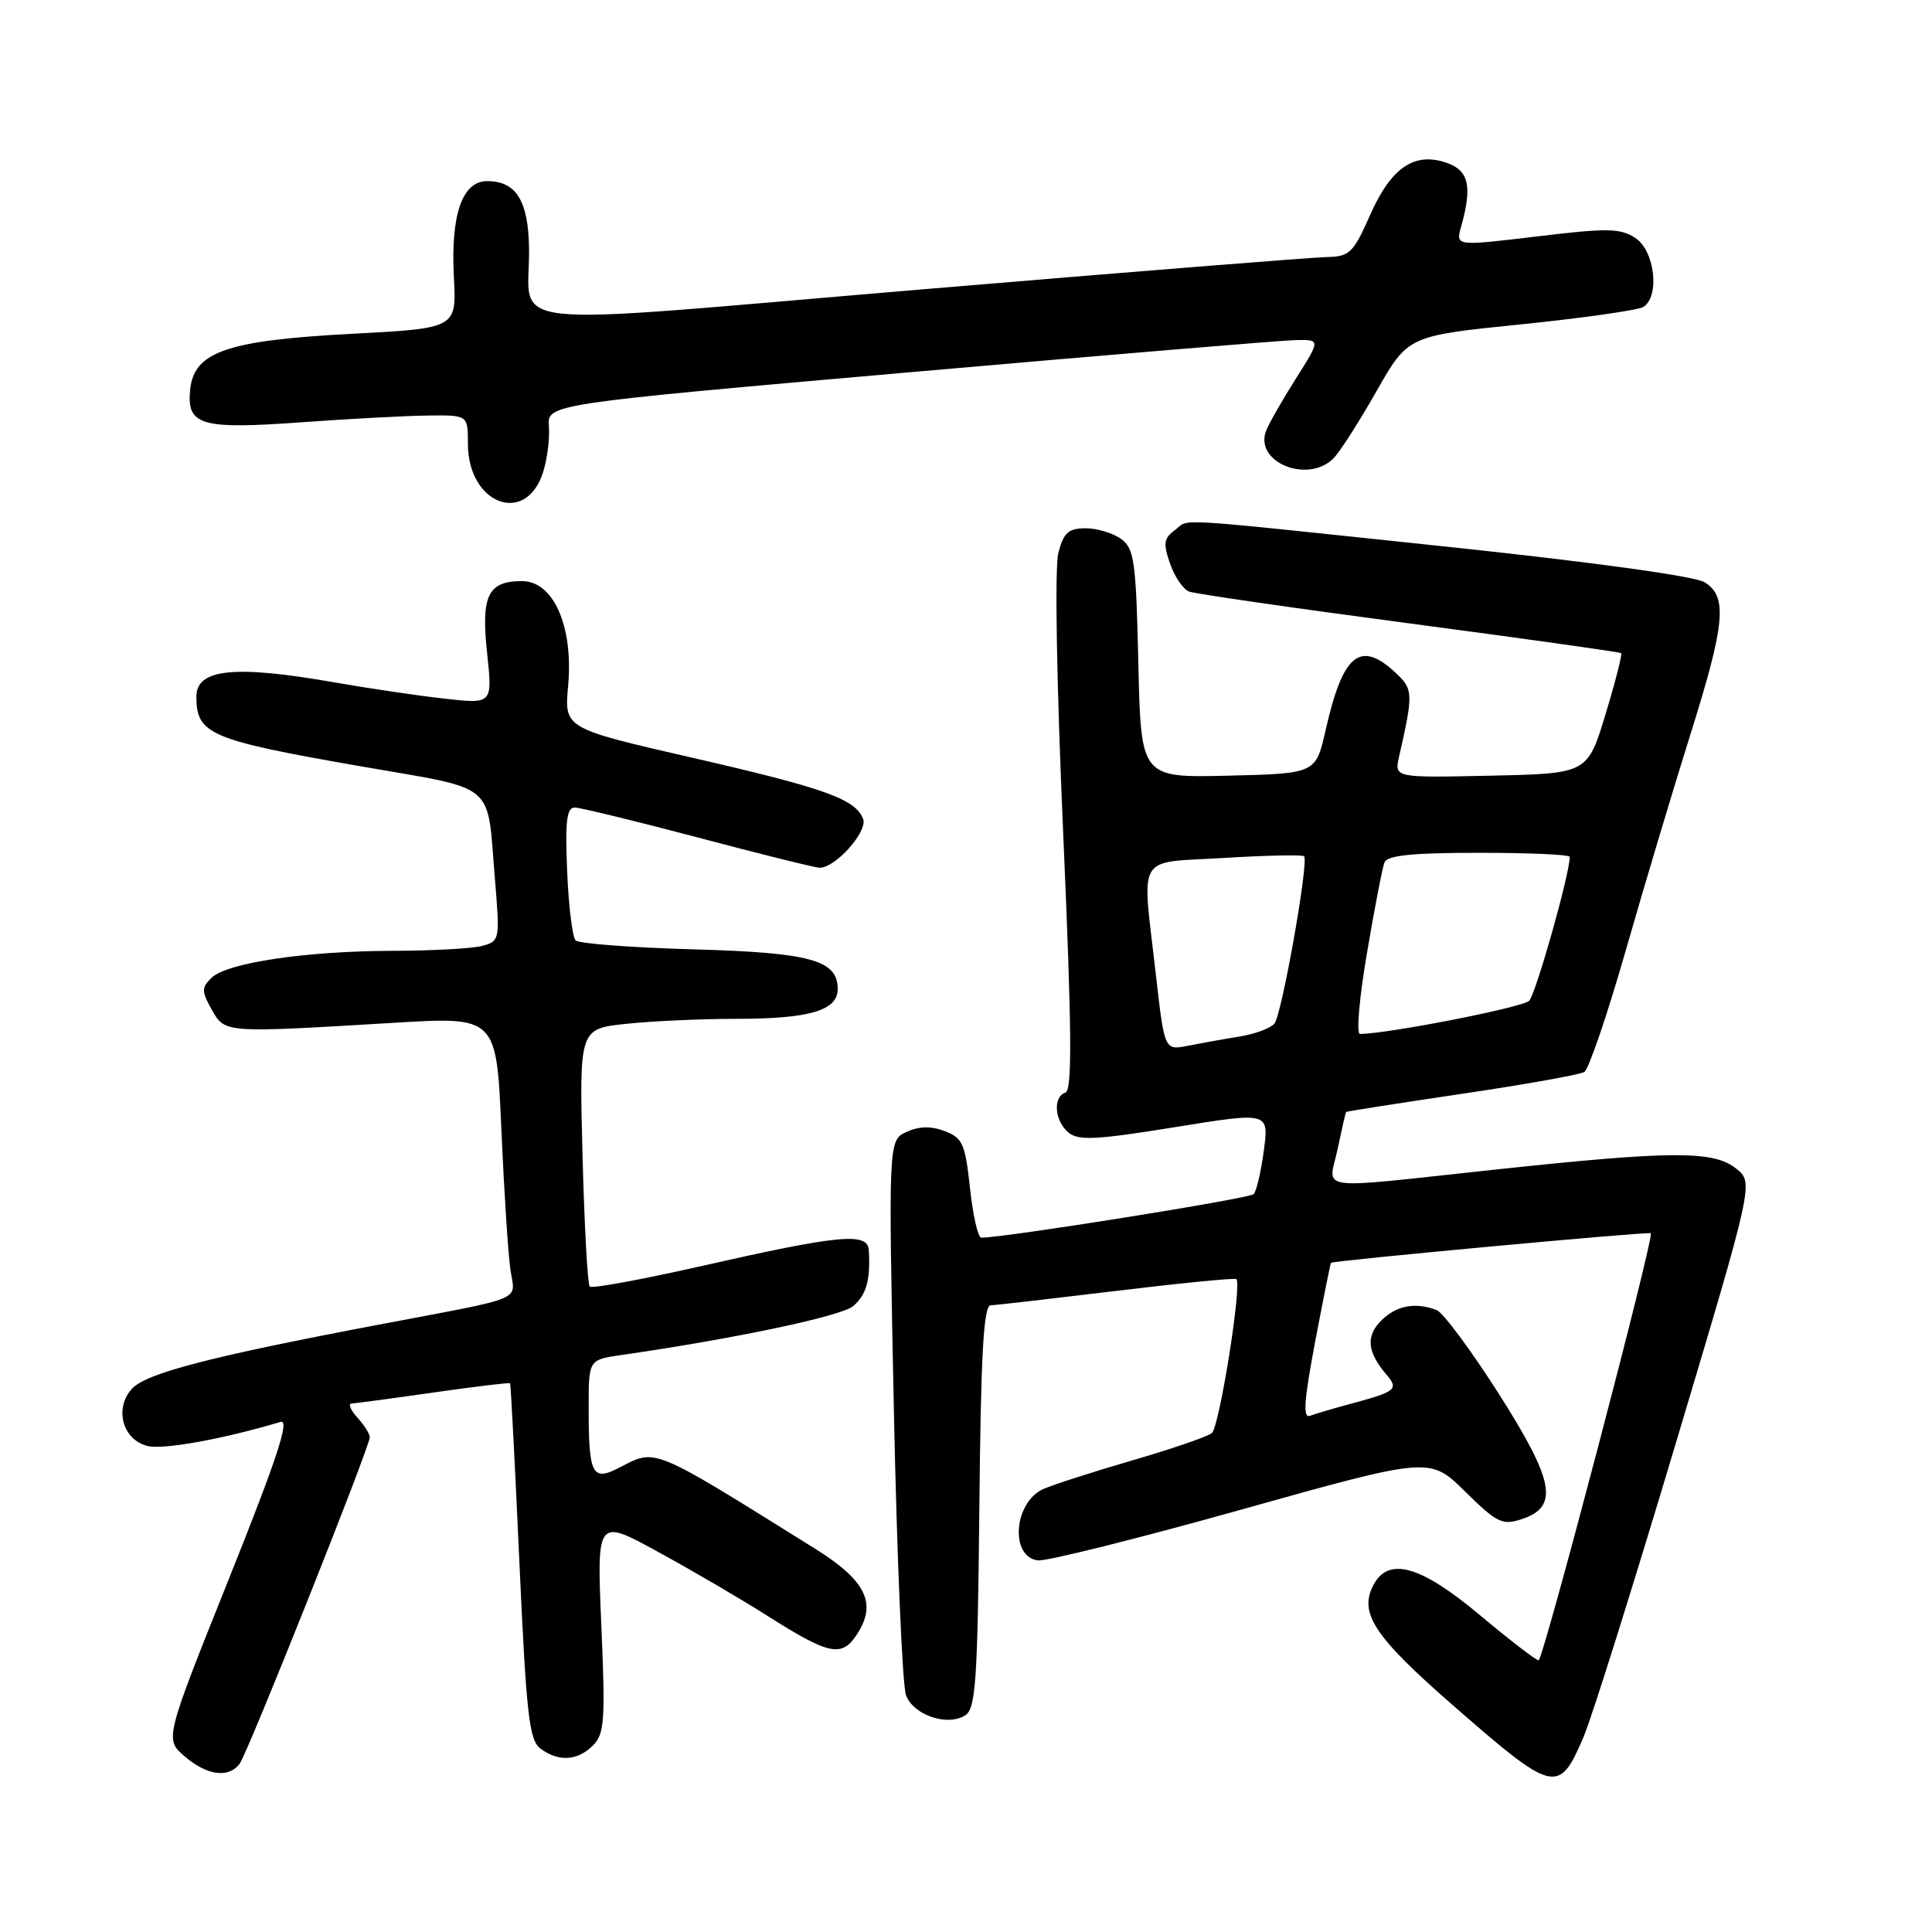 <?xml version="1.0" encoding="UTF-8" standalone="no"?>
<!DOCTYPE svg PUBLIC "-//W3C//DTD SVG 1.1//EN" "http://www.w3.org/Graphics/SVG/1.1/DTD/svg11.dtd" >
<svg xmlns="http://www.w3.org/2000/svg" xmlns:xlink="http://www.w3.org/1999/xlink" version="1.1" viewBox="0 0 256 256">
 <g >
 <path fill="currentColor"
d=" M 209.82 230.18 C 210.92 227.61 216.44 210.02 222.09 191.11 C 232.37 156.72 232.37 156.72 230.07 154.86 C 227.08 152.44 221.59 152.46 198.00 154.99 C 173.64 157.60 176.05 157.91 177.24 152.25 C 177.79 149.64 178.29 147.43 178.37 147.34 C 178.44 147.26 185.33 146.18 193.68 144.94 C 202.03 143.71 209.35 142.40 209.93 142.04 C 210.52 141.68 212.99 134.43 215.42 125.94 C 217.85 117.45 221.68 104.66 223.92 97.53 C 228.61 82.62 228.95 79.07 225.87 77.15 C 224.58 76.35 210.97 74.47 191.62 72.43 C 153.90 68.46 157.80 68.70 155.66 70.26 C 154.21 71.32 154.11 72.02 155.04 74.68 C 155.64 76.42 156.77 78.08 157.55 78.38 C 158.32 78.68 171.45 80.58 186.73 82.60 C 202.00 84.62 214.64 86.40 214.81 86.54 C 214.98 86.68 214.05 90.33 212.74 94.65 C 210.35 102.50 210.35 102.50 197.55 102.78 C 184.76 103.06 184.76 103.06 185.38 100.28 C 187.29 91.86 187.27 91.33 184.92 89.14 C 180.23 84.77 177.94 86.63 175.66 96.71 C 174.35 102.50 174.35 102.50 162.76 102.78 C 151.18 103.06 151.18 103.06 150.84 87.95 C 150.53 74.37 150.30 72.69 148.56 71.42 C 147.49 70.64 145.37 70.00 143.86 70.00 C 141.58 70.00 140.94 70.57 140.24 73.25 C 139.74 75.16 140.00 90.50 140.88 110.44 C 142.02 136.43 142.09 144.47 141.18 144.77 C 139.48 145.34 139.73 148.53 141.58 150.07 C 142.89 151.16 145.28 151.04 155.65 149.36 C 168.14 147.34 168.14 147.34 167.47 152.42 C 167.10 155.22 166.49 157.83 166.12 158.23 C 165.58 158.81 133.12 164.00 130.02 164.00 C 129.59 164.00 128.92 161.05 128.53 157.44 C 127.90 151.57 127.55 150.78 125.19 149.88 C 123.38 149.19 121.80 149.22 120.13 149.98 C 117.71 151.09 117.71 151.09 118.44 186.71 C 118.84 206.29 119.57 223.36 120.05 224.63 C 121.05 227.27 125.53 228.79 127.90 227.29 C 129.29 226.42 129.54 222.75 129.77 199.64 C 129.97 179.35 130.33 172.99 131.27 172.96 C 131.94 172.94 139.47 172.07 148.00 171.04 C 156.52 170.01 163.64 169.31 163.83 169.49 C 164.58 170.24 161.57 189.11 160.57 189.90 C 159.98 190.37 155.22 192.00 150.00 193.52 C 144.78 195.04 139.48 196.75 138.23 197.31 C 134.33 199.08 133.79 206.27 137.51 206.76 C 138.60 206.91 150.74 203.88 164.48 200.03 C 189.46 193.03 189.46 193.03 194.13 197.63 C 198.37 201.81 199.07 202.14 201.65 201.29 C 206.61 199.65 205.98 196.27 198.52 184.56 C 194.87 178.85 191.21 173.91 190.36 173.59 C 187.55 172.51 185.02 172.98 183.02 174.98 C 180.95 177.05 181.16 179.16 183.72 182.15 C 185.36 184.07 184.97 184.40 179.19 185.95 C 176.82 186.59 174.30 187.33 173.59 187.60 C 172.62 187.98 172.78 185.64 174.26 177.80 C 175.34 172.13 176.28 167.43 176.36 167.33 C 176.61 167.04 218.49 163.16 218.74 163.41 C 219.22 163.89 204.48 219.99 203.87 220.00 C 203.53 220.00 200.02 217.30 196.08 214.00 C 188.27 207.46 184.01 206.24 182.01 209.98 C 180.02 213.70 182.04 216.80 192.35 225.81 C 205.93 237.68 206.54 237.83 209.82 230.18 Z  M 31.73 233.75 C 32.78 232.40 49.00 191.72 49.00 190.43 C 49.00 190.01 48.26 188.83 47.35 187.83 C 46.43 186.82 46.10 185.99 46.60 185.97 C 47.09 185.95 51.98 185.30 57.46 184.51 C 62.94 183.73 67.50 183.18 67.59 183.29 C 67.68 183.41 68.24 194.06 68.82 206.97 C 69.75 227.39 70.12 230.61 71.64 231.72 C 74.04 233.48 76.54 233.32 78.57 231.28 C 80.10 229.76 80.22 227.96 79.68 215.37 C 79.07 201.17 79.07 201.17 87.28 205.68 C 91.80 208.15 98.20 211.89 101.50 213.99 C 109.91 219.32 111.52 219.67 113.55 216.56 C 116.24 212.46 114.76 209.43 108.00 205.21 C 86.14 191.57 86.99 191.92 82.05 194.48 C 78.46 196.33 78.00 195.43 78.00 186.51 C 78.00 180.18 78.00 180.18 82.25 179.56 C 97.37 177.38 111.50 174.40 113.06 173.06 C 114.81 171.56 115.36 169.58 115.12 165.65 C 114.97 163.25 111.28 163.60 92.58 167.84 C 84.92 169.57 78.43 170.76 78.14 170.48 C 77.86 170.19 77.43 162.39 77.19 153.14 C 76.75 136.31 76.75 136.31 83.02 135.66 C 86.47 135.29 93.02 135.00 97.58 135.00 C 107.26 135.00 111.00 133.90 111.00 131.05 C 111.00 127.21 107.41 126.22 91.77 125.79 C 83.67 125.56 76.70 125.03 76.27 124.61 C 75.85 124.18 75.34 120.05 75.15 115.42 C 74.87 108.83 75.09 107.00 76.15 107.00 C 76.89 107.01 84.25 108.80 92.50 110.98 C 100.75 113.17 108.00 114.97 108.60 114.98 C 110.68 115.02 115.00 110.18 114.37 108.52 C 113.36 105.88 109.30 104.43 91.63 100.38 C 74.77 96.51 74.77 96.51 75.28 90.88 C 75.99 83.00 73.35 77.00 69.17 77.00 C 64.64 77.00 63.72 78.91 64.55 86.60 C 65.26 93.29 65.26 93.29 58.88 92.57 C 55.37 92.18 48.90 91.22 44.50 90.45 C 31.04 88.08 25.99 88.60 26.02 92.36 C 26.05 97.30 27.82 98.05 47.68 101.52 C 66.13 104.74 64.48 103.35 65.59 116.60 C 66.25 124.54 66.22 124.71 63.88 125.34 C 62.57 125.69 57.23 125.98 52.00 125.99 C 40.49 126.02 30.03 127.58 28.01 129.58 C 26.69 130.88 26.69 131.36 28.06 133.78 C 29.82 136.90 29.58 136.88 52.14 135.53 C 65.78 134.71 65.78 134.71 66.43 149.60 C 66.79 157.80 67.33 166.17 67.63 168.21 C 68.25 172.51 70.06 171.75 50.00 175.56 C 27.83 179.76 19.34 181.97 17.48 184.02 C 15.11 186.64 16.24 190.77 19.54 191.60 C 21.63 192.12 29.54 190.69 37.18 188.41 C 38.43 188.04 36.70 193.29 30.34 209.18 C 21.82 230.45 21.82 230.45 24.46 232.72 C 27.40 235.25 30.25 235.65 31.73 233.75 Z  M 71.94 62.64 C 72.50 60.92 72.86 58.16 72.73 56.52 C 72.50 53.54 72.50 53.54 120.50 49.33 C 146.90 47.01 169.96 45.09 171.74 45.06 C 174.98 45.00 174.98 45.00 171.66 50.25 C 169.83 53.14 168.07 56.24 167.74 57.15 C 166.24 61.28 173.31 64.12 176.69 60.74 C 177.52 59.91 180.08 55.91 182.38 51.86 C 186.56 44.50 186.56 44.50 201.53 42.98 C 209.76 42.14 217.06 41.10 217.75 40.67 C 219.97 39.28 219.27 33.22 216.70 31.54 C 214.69 30.22 213.03 30.20 203.64 31.33 C 192.88 32.62 192.88 32.62 193.60 30.06 C 195.09 24.74 194.64 22.63 191.79 21.61 C 187.46 20.06 184.35 22.15 181.55 28.48 C 179.31 33.54 178.83 34.00 175.81 34.06 C 173.99 34.09 149.78 36.02 122.00 38.36 C 64.22 43.22 70.29 43.87 70.10 32.82 C 69.99 26.57 68.38 24.00 64.55 24.00 C 61.25 24.00 59.71 28.43 60.14 36.71 C 60.50 43.50 60.50 43.50 46.61 44.23 C 30.02 45.11 25.68 46.62 25.19 51.68 C 24.74 56.38 26.62 56.92 40.00 55.95 C 46.33 55.49 53.86 55.09 56.75 55.06 C 62.00 55.00 62.00 55.00 62.00 58.81 C 62.00 66.77 69.63 69.72 71.94 62.64 Z  M 153.15 129.06 C 151.30 112.80 150.36 114.40 162.20 113.68 C 167.80 113.34 172.57 113.24 172.80 113.46 C 173.45 114.12 169.86 134.40 168.87 135.63 C 168.37 136.24 166.28 137.02 164.23 137.35 C 162.18 137.68 159.11 138.23 157.40 138.57 C 154.30 139.19 154.30 139.19 153.15 129.06 Z  M 181.13 126.28 C 182.13 120.39 183.17 114.99 183.45 114.28 C 183.81 113.34 187.10 113.00 195.97 113.00 C 202.59 113.00 208.00 113.24 208.00 113.54 C 208.00 115.79 203.50 131.73 202.62 132.61 C 201.72 133.50 183.83 137.00 180.20 137.00 C 179.70 137.00 180.12 132.18 181.13 126.28 Z "/>
</g>
</svg>